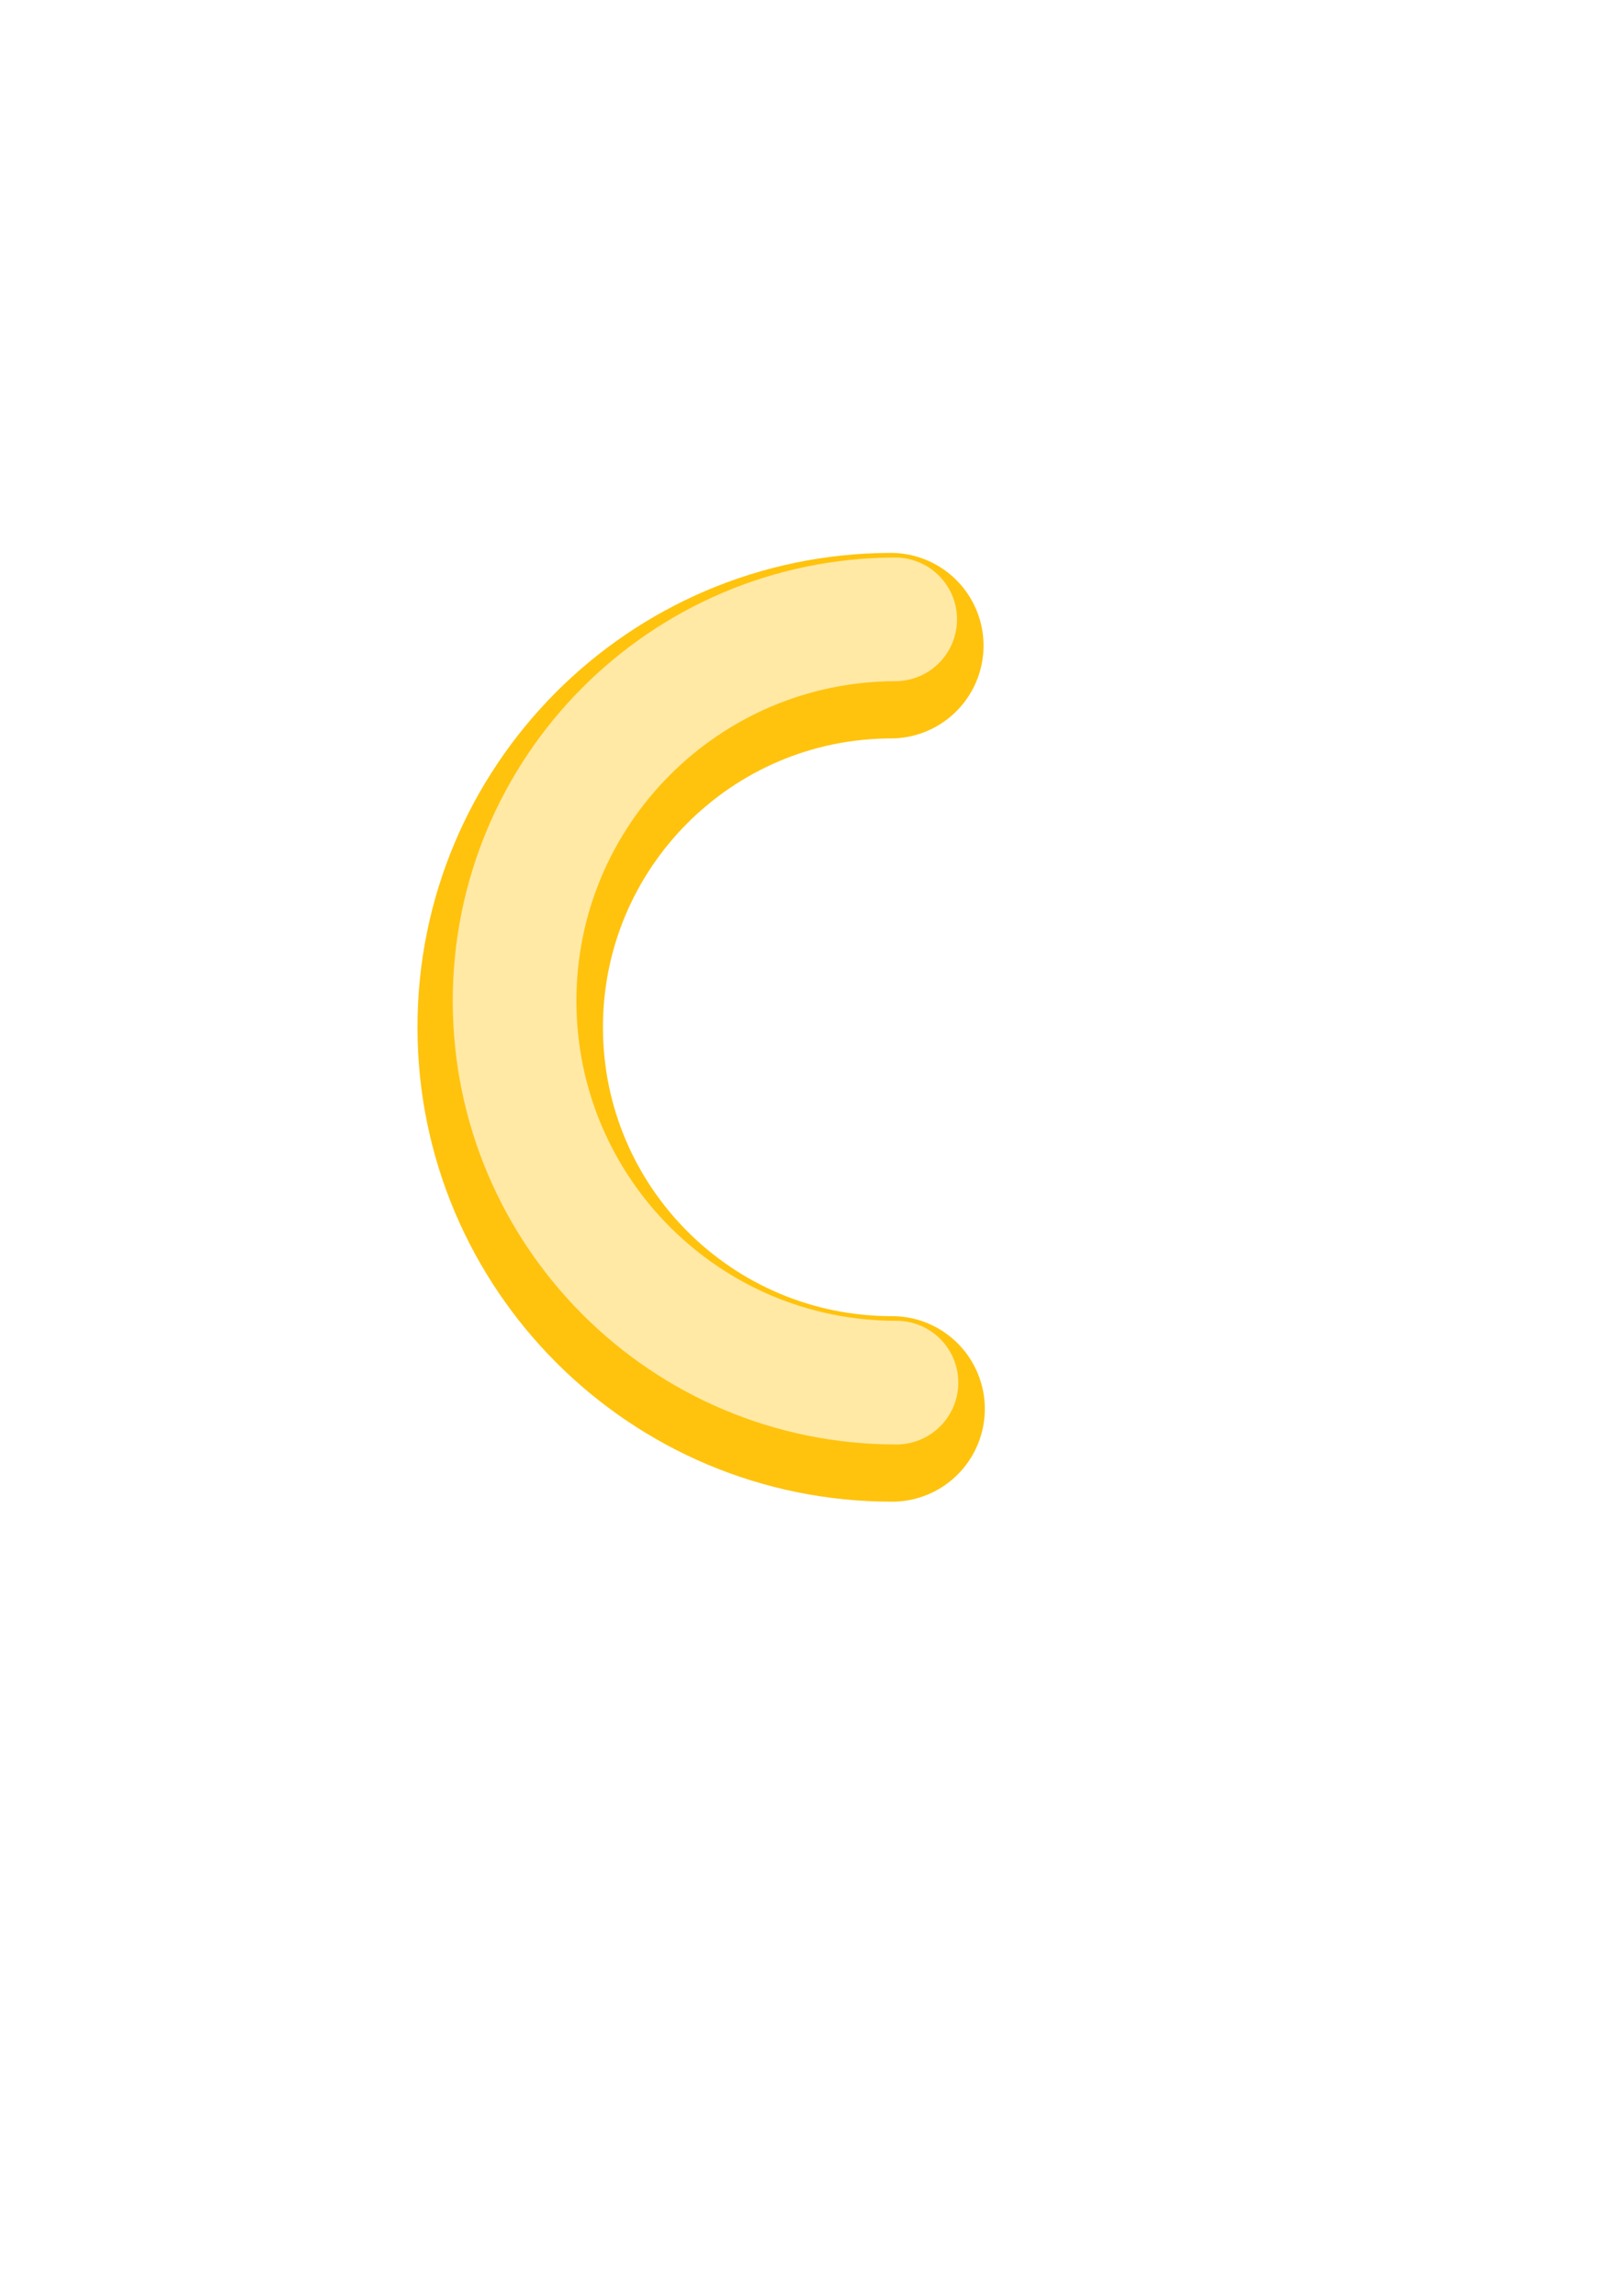 <?xml version="1.0" encoding="UTF-8" standalone="no"?>
<!-- Created with Inkscape (http://www.inkscape.org/) -->

<svg
   xmlns:dc="http://purl.org/dc/elements/1.1/"
   xmlns:cc="http://creativecommons.org/ns#"
   xmlns:rdf="http://www.w3.org/1999/02/22-rdf-syntax-ns#"
   xmlns:svg="http://www.w3.org/2000/svg"
   xmlns="http://www.w3.org/2000/svg"
   xmlns:sodipodi="http://sodipodi.sourceforge.net/DTD/sodipodi-0.dtd"
   xmlns:inkscape="http://www.inkscape.org/namespaces/inkscape"
   width="210mm"
   height="297mm"
   viewBox="0 0 210 297"
   version="1.1"
   id="svg8"
   inkscape:version="0.92.2 (30a58d1, 2017-08-07)"
   sodipodi:docname="icon.svg"
   inkscape:export-filename="/home/jacob/Projects/Closer/wip/icon.png"
   inkscape:export-xdpi="96"
   inkscape:export-ydpi="96">
  <defs
     id="defs2">
    <filter
       inkscape:collect="always"
       style="color-interpolation-filters:sRGB"
       id="filter5099"
       x="-0.144"
       width="1.288"
       y="-0.072"
       height="1.144">
      <feGaussianBlur
         inkscape:collect="always"
         stdDeviation="2.963"
         id="feGaussianBlur5101" />
    </filter>
  </defs>
  <sodipodi:namedview
     id="base"
     pagecolor="#ffffff"
     bordercolor="#666666"
     borderopacity="1.0"
     inkscape:pageopacity="0.0"
     inkscape:pageshadow="2"
     inkscape:zoom="1.4"
     inkscape:cx="407.57297"
     inkscape:cy="598.00185"
     inkscape:document-units="mm"
     inkscape:current-layer="layer1"
     showgrid="false"
     inkscape:window-width="1920"
     inkscape:window-height="1025"
     inkscape:window-x="0"
     inkscape:window-y="27"
     inkscape:window-maximized="1" />
  <g
     inkscape:label="Layer 1"
     inkscape:groupmode="layer"
     id="layer1">
    <path
       style="fill:#000000;stroke-width:0.265"
       id="path14"
       r="46.238"
       cy="89.064"
       cx="29.132" />
    <flowRoot
       xml:space="preserve"
       id="flowRoot22"
       style="fill:black;fill-opacity:1;stroke:none;font-family:sans-serif;font-style:normal;font-weight:normal;font-size:40px;line-height:1.25;letter-spacing:0px;word-spacing:0px"><flowRegion
         id="flowRegion24"><rect
           id="rect26"
           width="247.487"
           height="211.122"
           x="221.223"
           y="452.789" /></flowRegion><flowPara
         id="flowPara28"></flowPara></flowRoot>    <path
       style="fill:none;stroke-width:24;stroke:#ffc107;stroke-opacity:0.968;stroke-miterlimit:4;stroke-dasharray:none;stroke-linecap:round"
       d="M 115.427,182.266 C 88.177,182.289 66.062,160.23 66.016,132.98 65.97,105.73 88.01,83.596 115.26,83.527"
       id="path30"
       inkscape:connector-curvature="0"
       sodipodi:nodetypes="csc" />
    <path
       style="fill:none;stroke:#ffffff;stroke-width:16;stroke-linecap:round;stroke-miterlimit:4;stroke-dasharray:none;stroke-opacity:0.627;filter:url(#filter5099)"
       d="m 115.994,178.864 c -27.25,0.023 -49.365,-22.036 -49.411,-49.286 -0.046,-27.25 21.995,-49.384 49.245,-49.453"
       id="path30-7"
       inkscape:connector-curvature="0"
       sodipodi:nodetypes="csc" />
  </g>
</svg>
